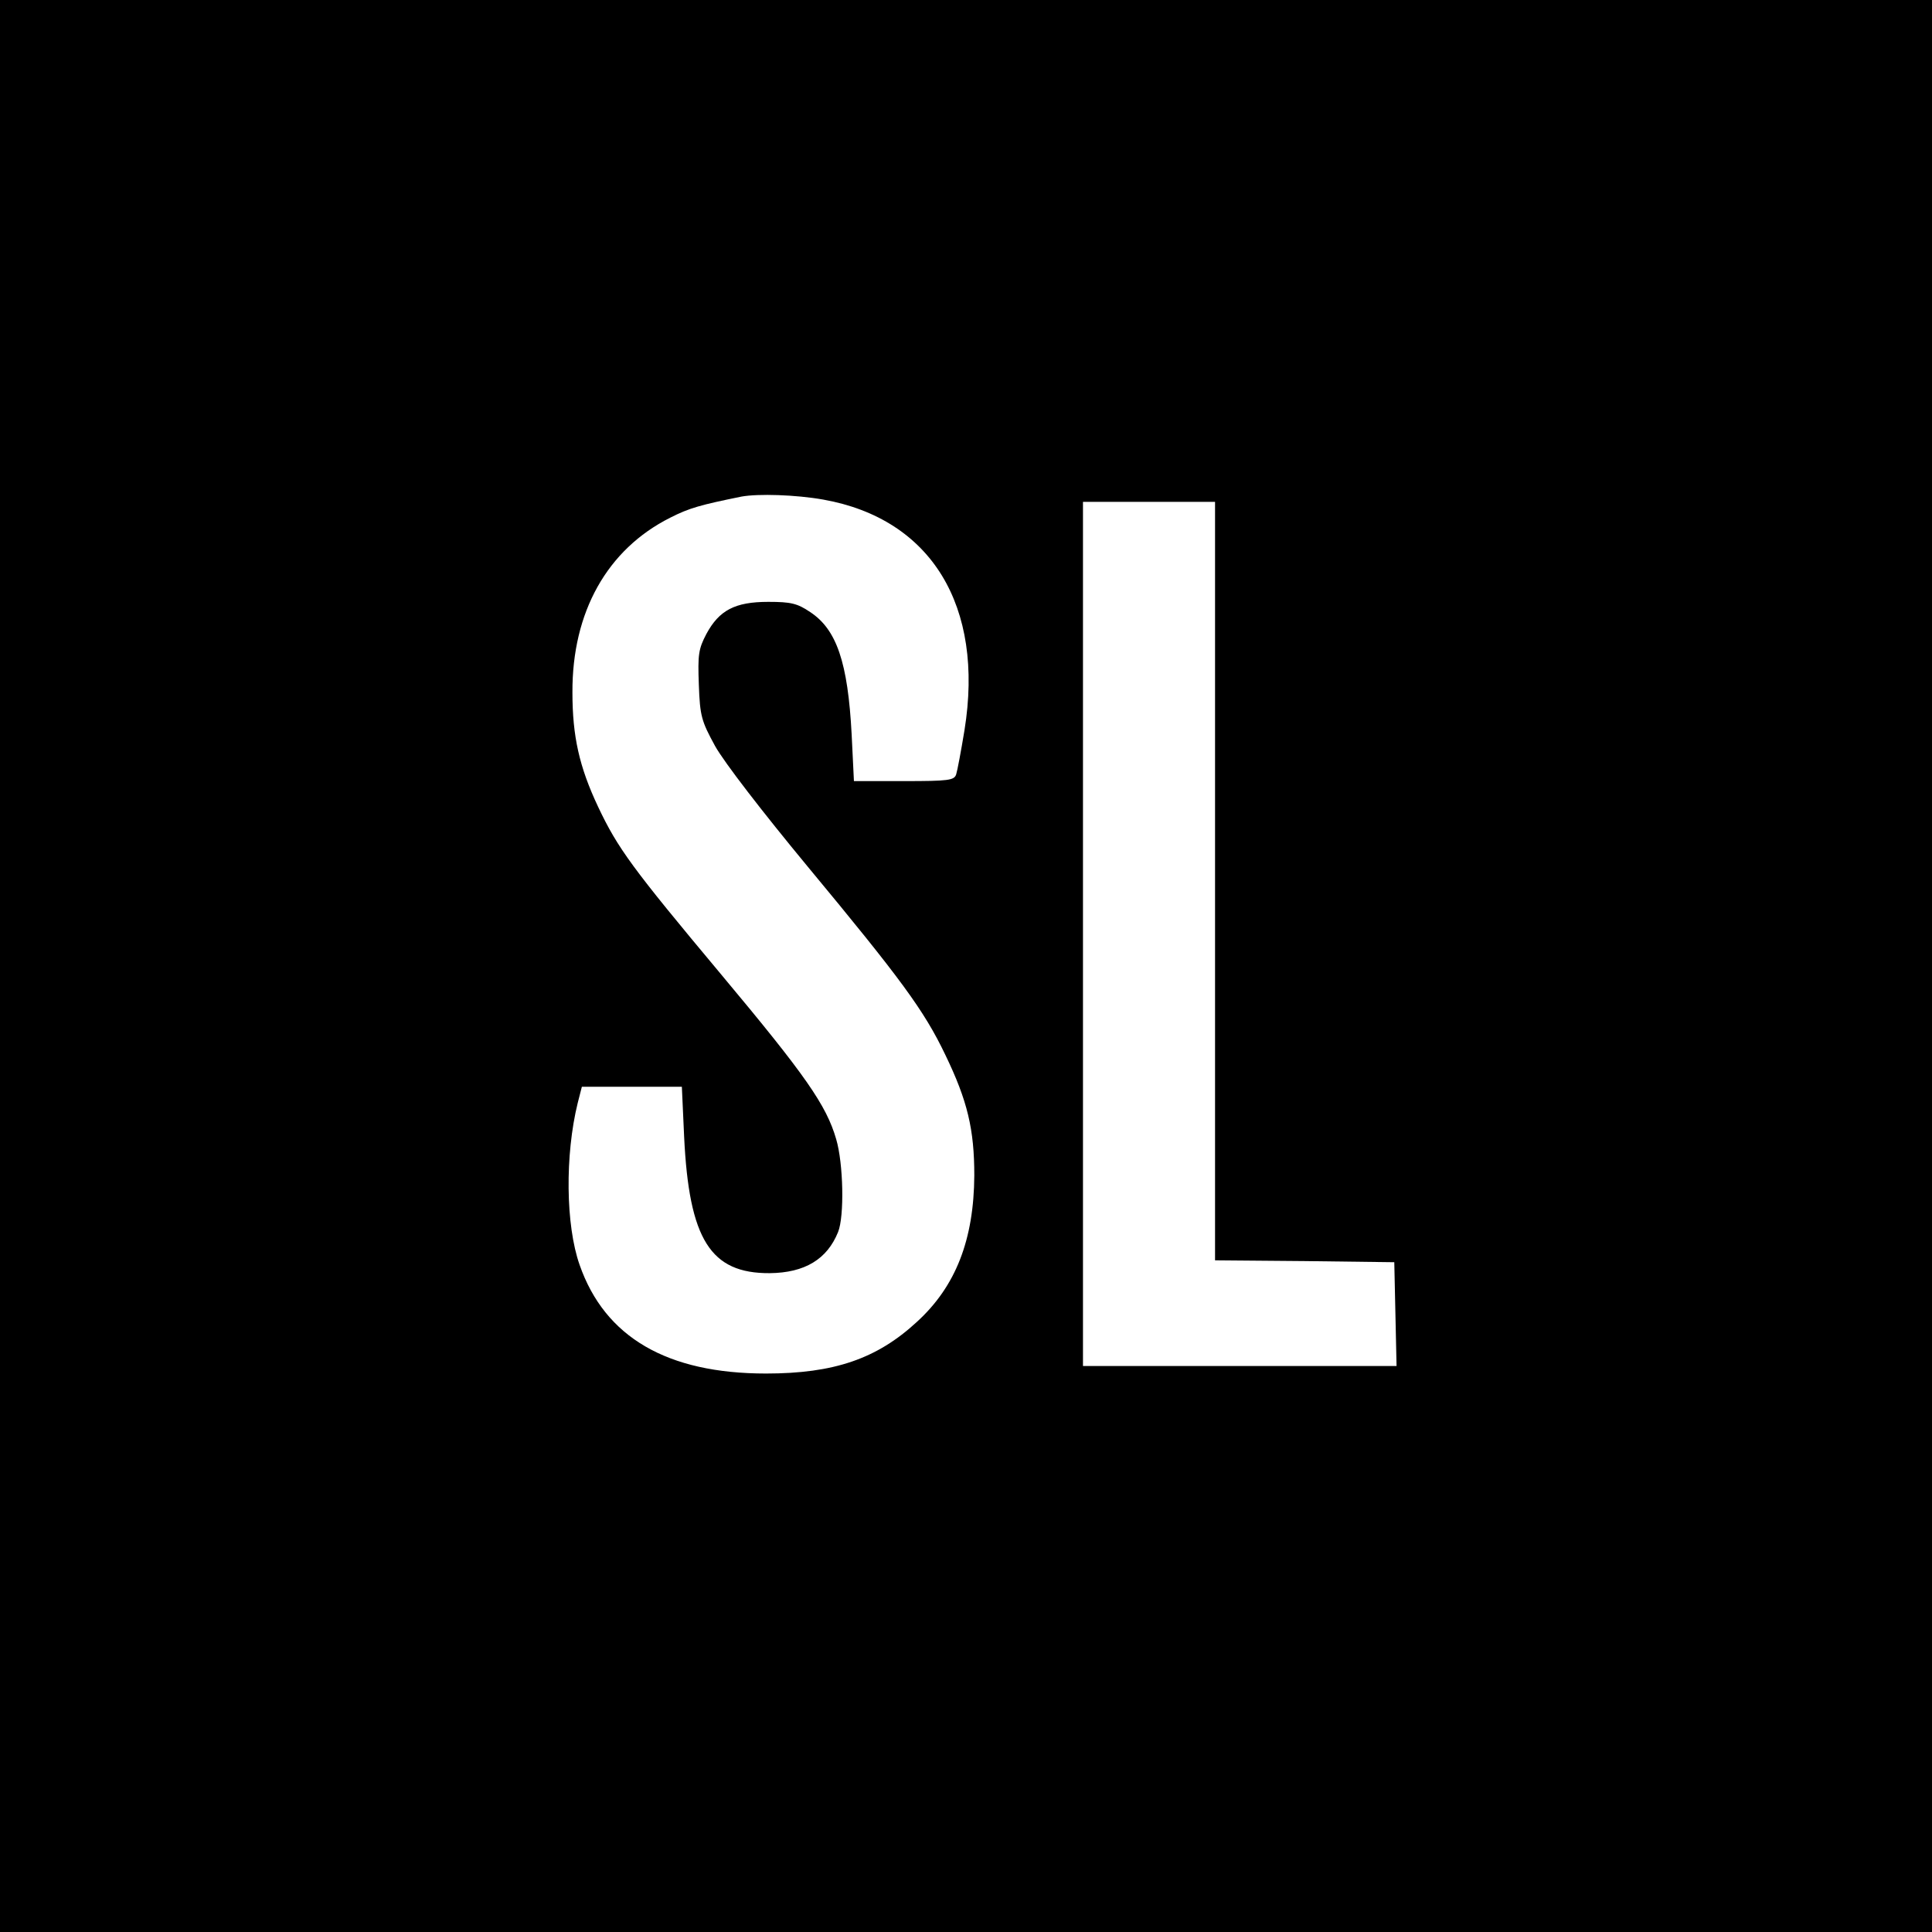 <svg version="1" xmlns="http://www.w3.org/2000/svg" width="682.667" height="682.667" viewBox="0 0 512 512"><path d="M0 256v256h512V0H0v256zm218.2-123.6c28.6 5.1 42.7 28.2 37.4 61.1-.9 5.5-1.9 10.8-2.2 11.7-.5 1.6-2 1.8-13.8 1.8h-13.3l-.6-12.3c-1-19.2-4-27.9-11-32.5-3.4-2.3-5.1-2.7-11.1-2.7-8.8 0-13 2.2-16.4 8.5-2.1 4-2.3 5.5-2 13.5.3 8.3.7 9.6 4.3 16.2 2.4 4.3 12.5 17.4 24.5 31.9 24.8 29.9 30.9 38.2 36.5 49.9 5.9 12.2 7.7 19.8 7.7 32-.1 17-4.9 29.4-15.2 38.8-10.6 9.8-22 13.7-40 13.7-26.2 0-42.7-9.6-49.4-28.8-3.7-10.5-3.9-29.1-.5-42.9l1.1-4.3h26.5l.6 13.2c1.3 27.3 7 36.3 22.7 36.2 9.3-.1 15.2-3.7 18.1-10.9 1.7-4.2 1.4-18.2-.5-24.6-2.6-9-8.1-16.9-30.6-43.8-23.5-28.1-27.3-33.3-32.5-44.3-5-10.6-6.8-18.7-6.8-30.3-.1-21.3 9.2-37.9 25.9-46.3 5.1-2.6 8.1-3.4 18.9-5.6 4.4-.8 14.4-.5 21.7.8zM322 233.5V334l23.8.2 23.7.3.3 13.7.3 13.8H287V133h35v100.5z"/></svg>
